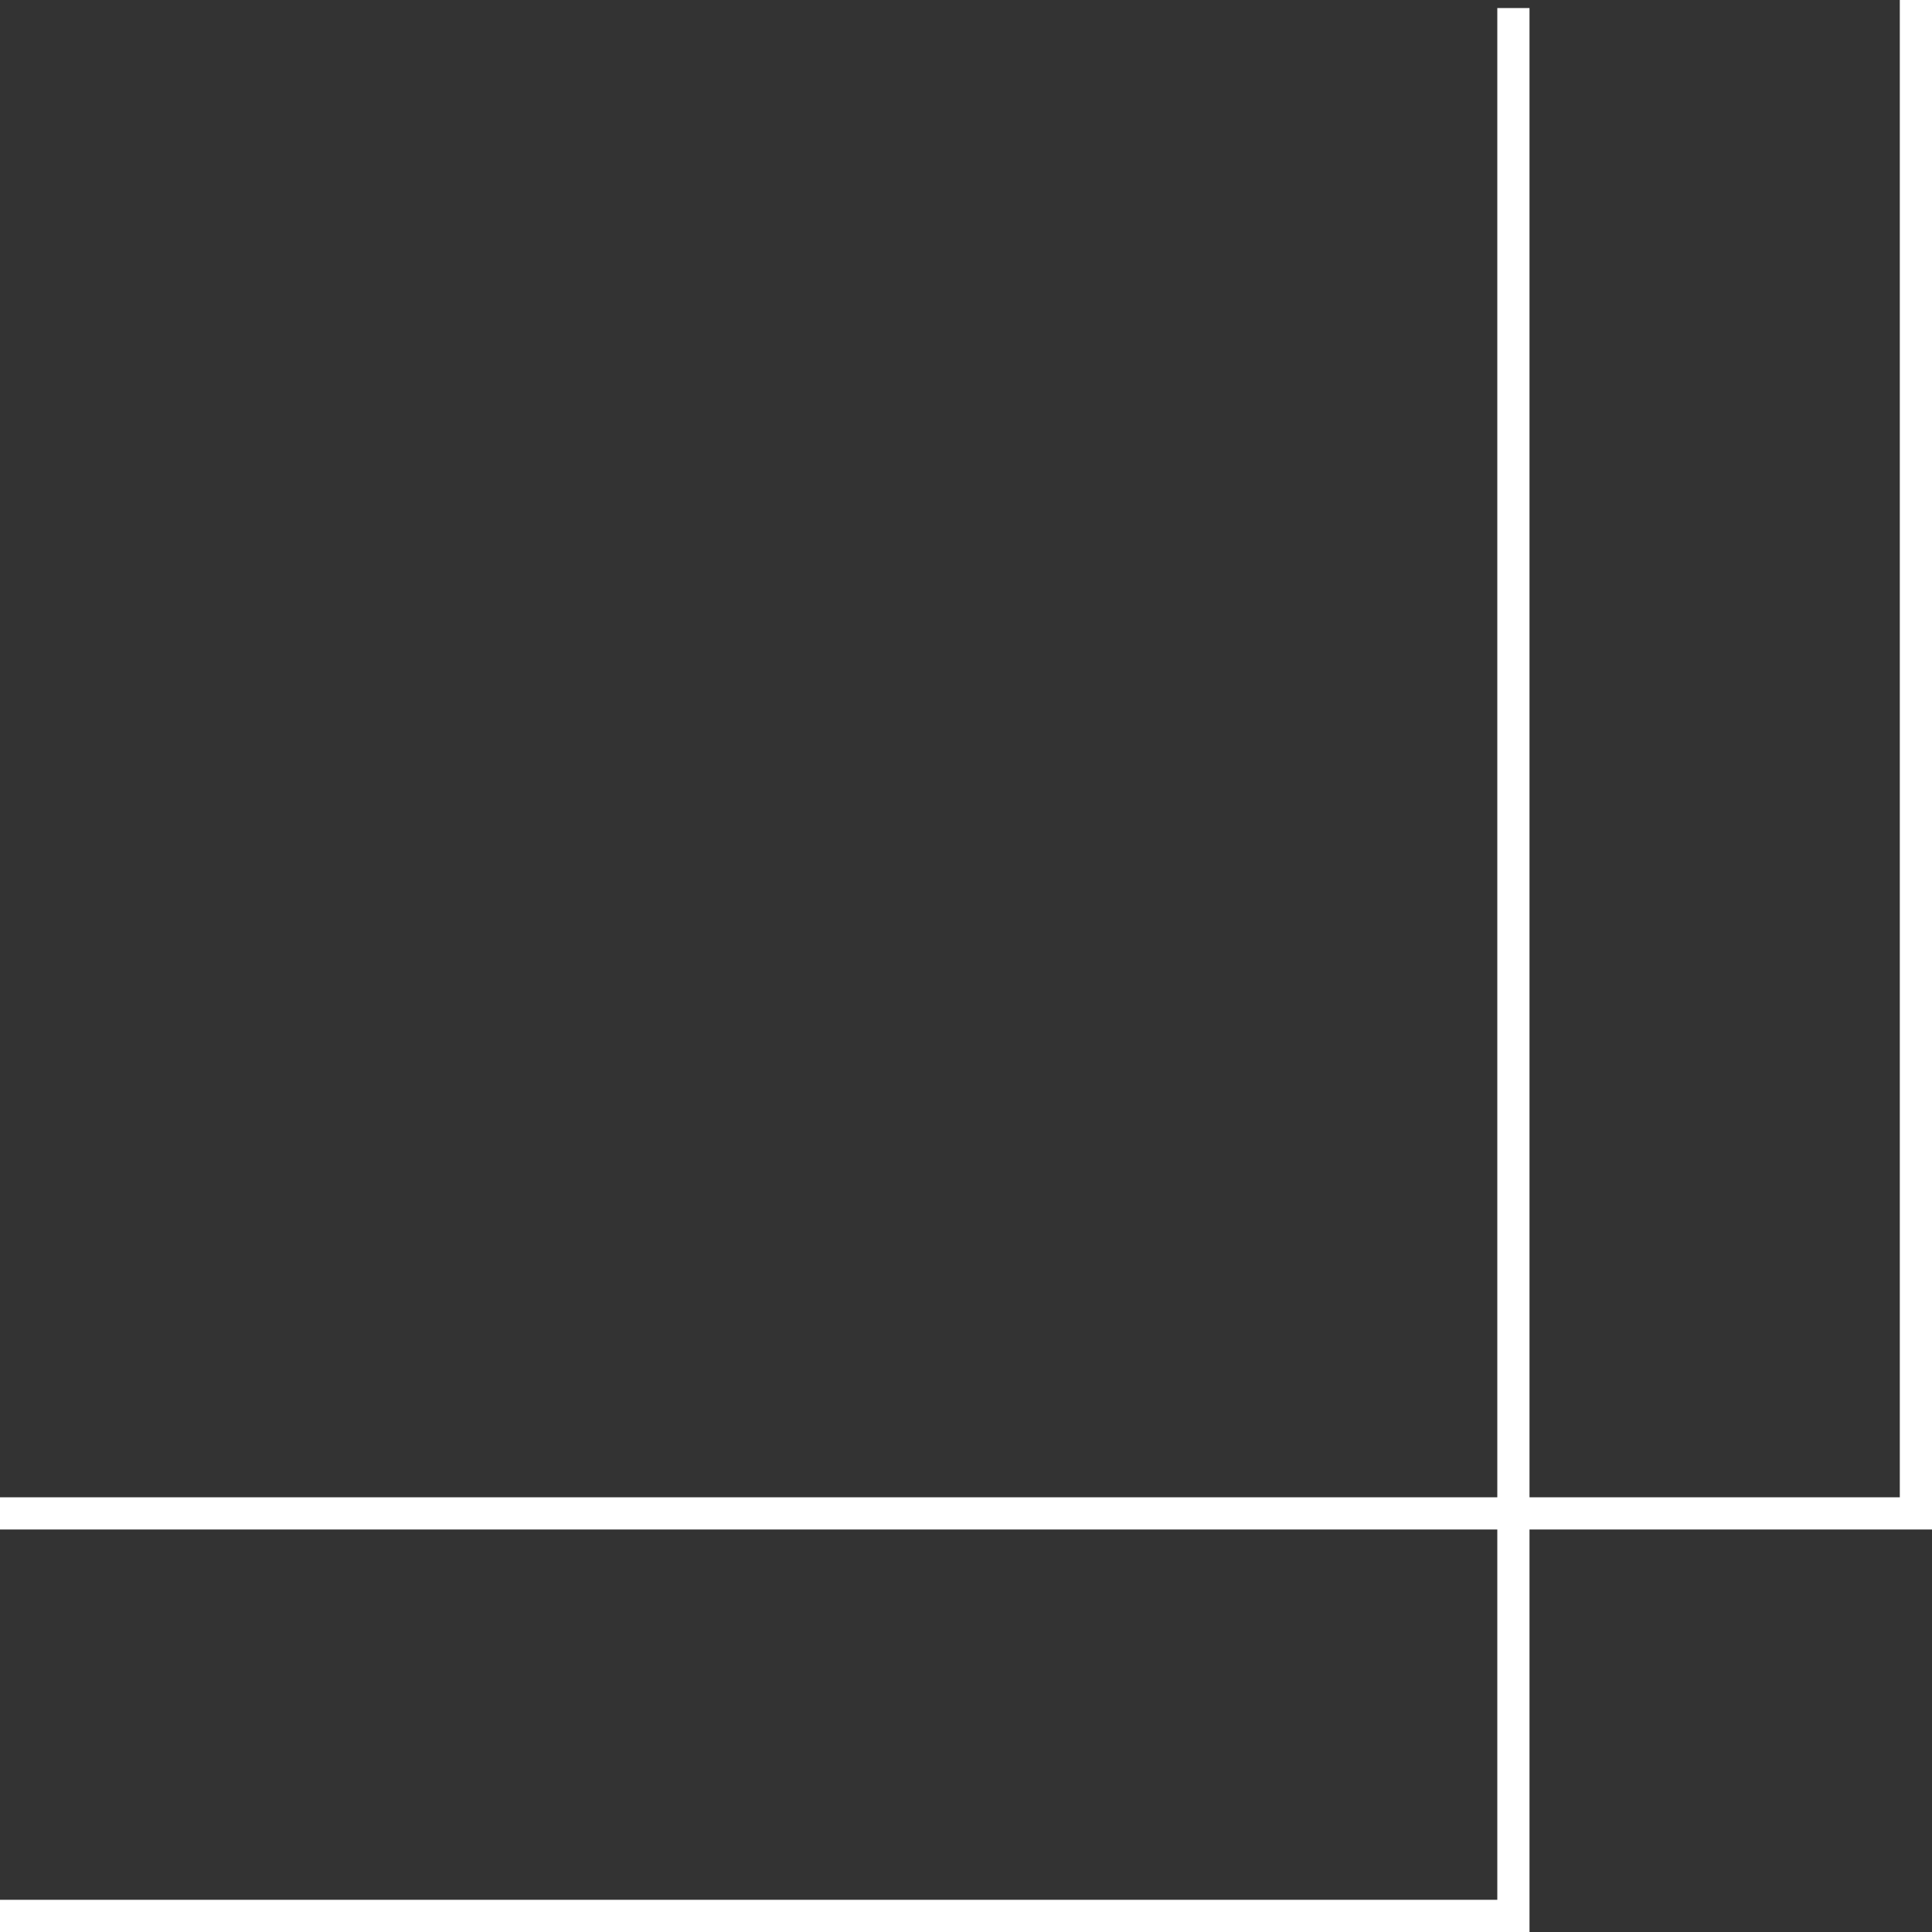 <svg xmlns="http://www.w3.org/2000/svg" id="_レイヤー_2" data-name="レイヤー_2" viewBox="0 0 240 240"><rect x="0" y="0" width="240" height="240" fill="#333333" stroke="none"/><defs><style>.cls-1{fill:none;stroke:#fff;stroke-miterlimit:10;stroke-width:4px}</style></defs><g id="_レイヤー_1-2" data-name="レイヤー_1"><g id="_レイヤー_3" data-name="レイヤー_3"><path d="M188 1v237M0 238h190M238 0v190M237 188H0" class="cls-1"/></g></g></svg>
